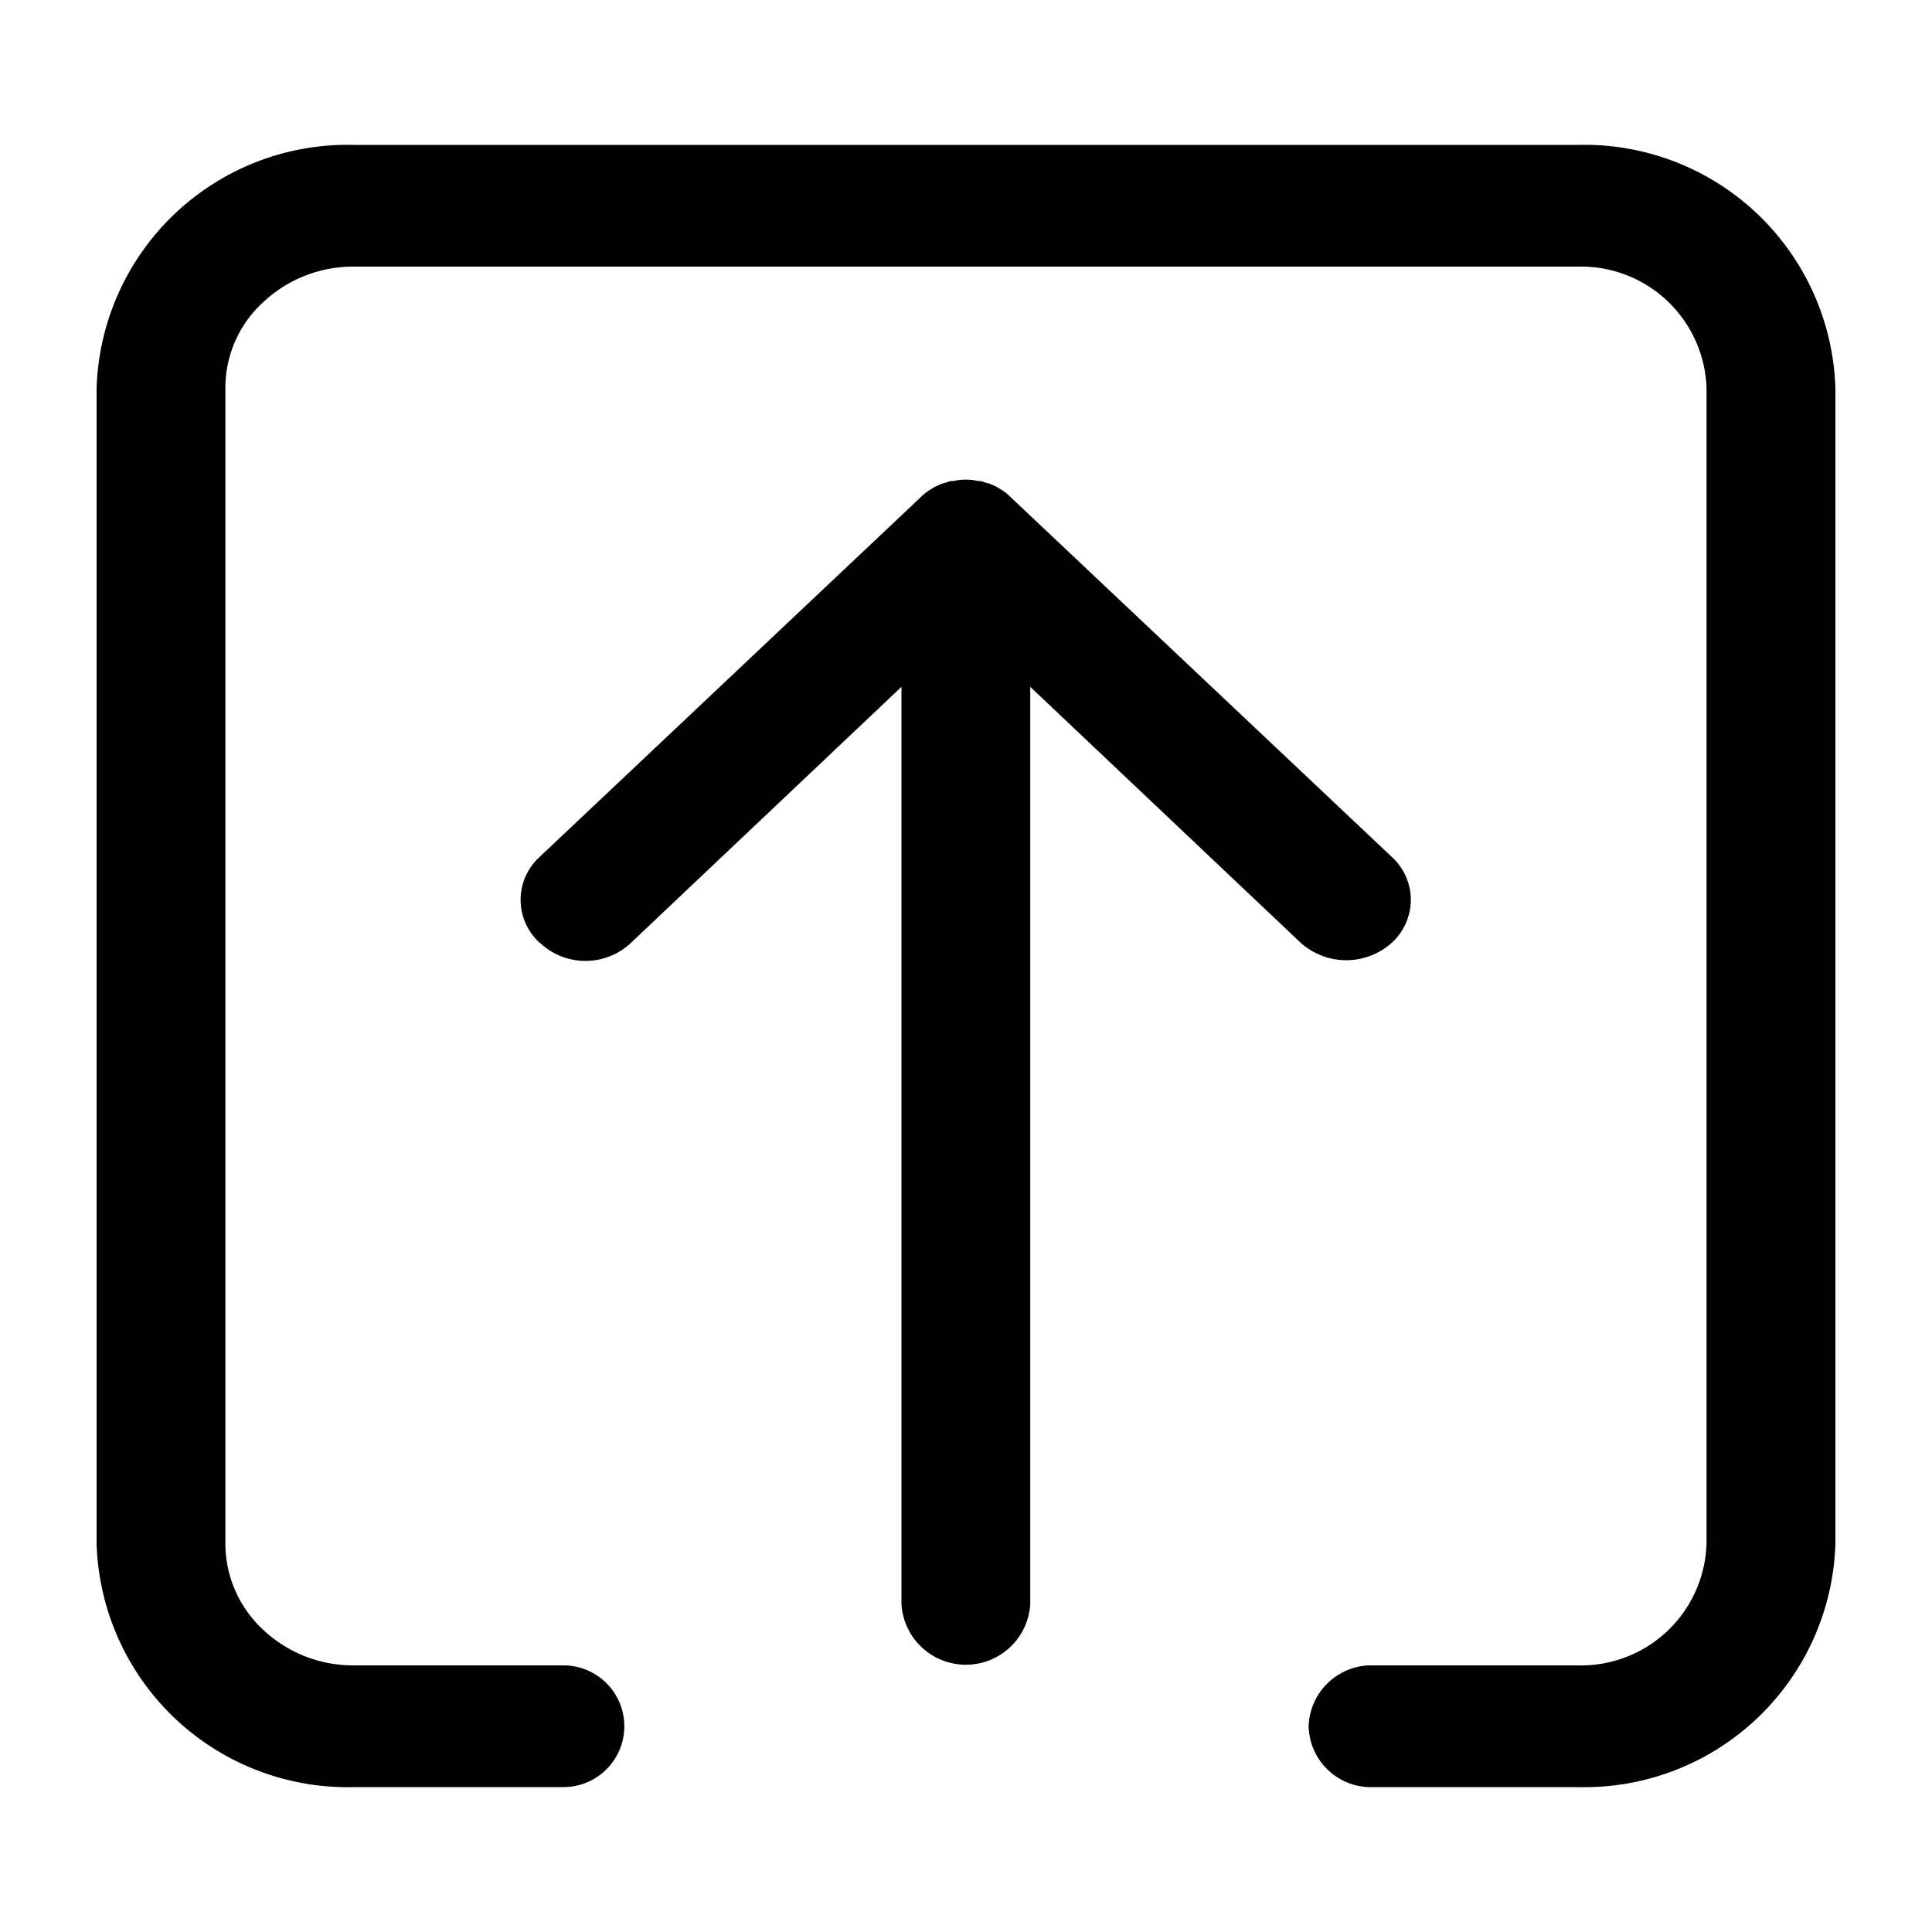 <svg xmlns="http://www.w3.org/2000/svg" width="20" height="20" viewBox="0 0 20 20">
<defs>
    <style>
      .cls-1 {
        fill-rule: evenodd;
      }
    </style>
  </defs>
  <path id="更新" class="cls-1" d="M57.333,1179H55.166a0.645,0.645,0,0,1-.619-0.63,0.652,0.652,0,0,1,.619-0.63h2.167a1.3,1.3,0,0,0,1.333-1.26v-11.96a1.3,1.3,0,0,0-1.333-1.26H44.666a1.358,1.358,0,0,0-.943.37,1.2,1.2,0,0,0-.39.89v11.96a1.218,1.218,0,0,0,.39.89,1.357,1.357,0,0,0,.943.37h2.167a0.63,0.63,0,0,1,0,1.26H44.666A2.6,2.6,0,0,1,42,1176.48v-11.96a2.6,2.6,0,0,1,2.666-2.52H57.333A2.6,2.6,0,0,1,60,1164.52v11.96a2.6,2.6,0,0,1-2.666,2.52h0Zm-10.746-8.74a0.6,0.6,0,0,1,0-.89l3.941-3.72a0.537,0.537,0,0,1,.1-0.08l0.049-.03,0.066-.03c0.022-.01.044-0.01,0.066-0.02a0.121,0.121,0,0,1,.059-0.01,0.568,0.568,0,0,1,.259,0,0.119,0.119,0,0,1,.058.01c0.022,0.01.044,0.01,0.067,0.02l0.065,0.03,0.049,0.03a0.5,0.5,0,0,1,.1.08l3.941,3.72a0.6,0.6,0,0,1,0,.89h0a0.706,0.706,0,0,1-.942,0l-2.8-2.65v9.5a0.668,0.668,0,0,1-1.333,0v-9.5l-2.8,2.65a0.687,0.687,0,0,1-.943,0h0Zm0,0" transform="translate(-41 -1160.5)"/>
</svg>
